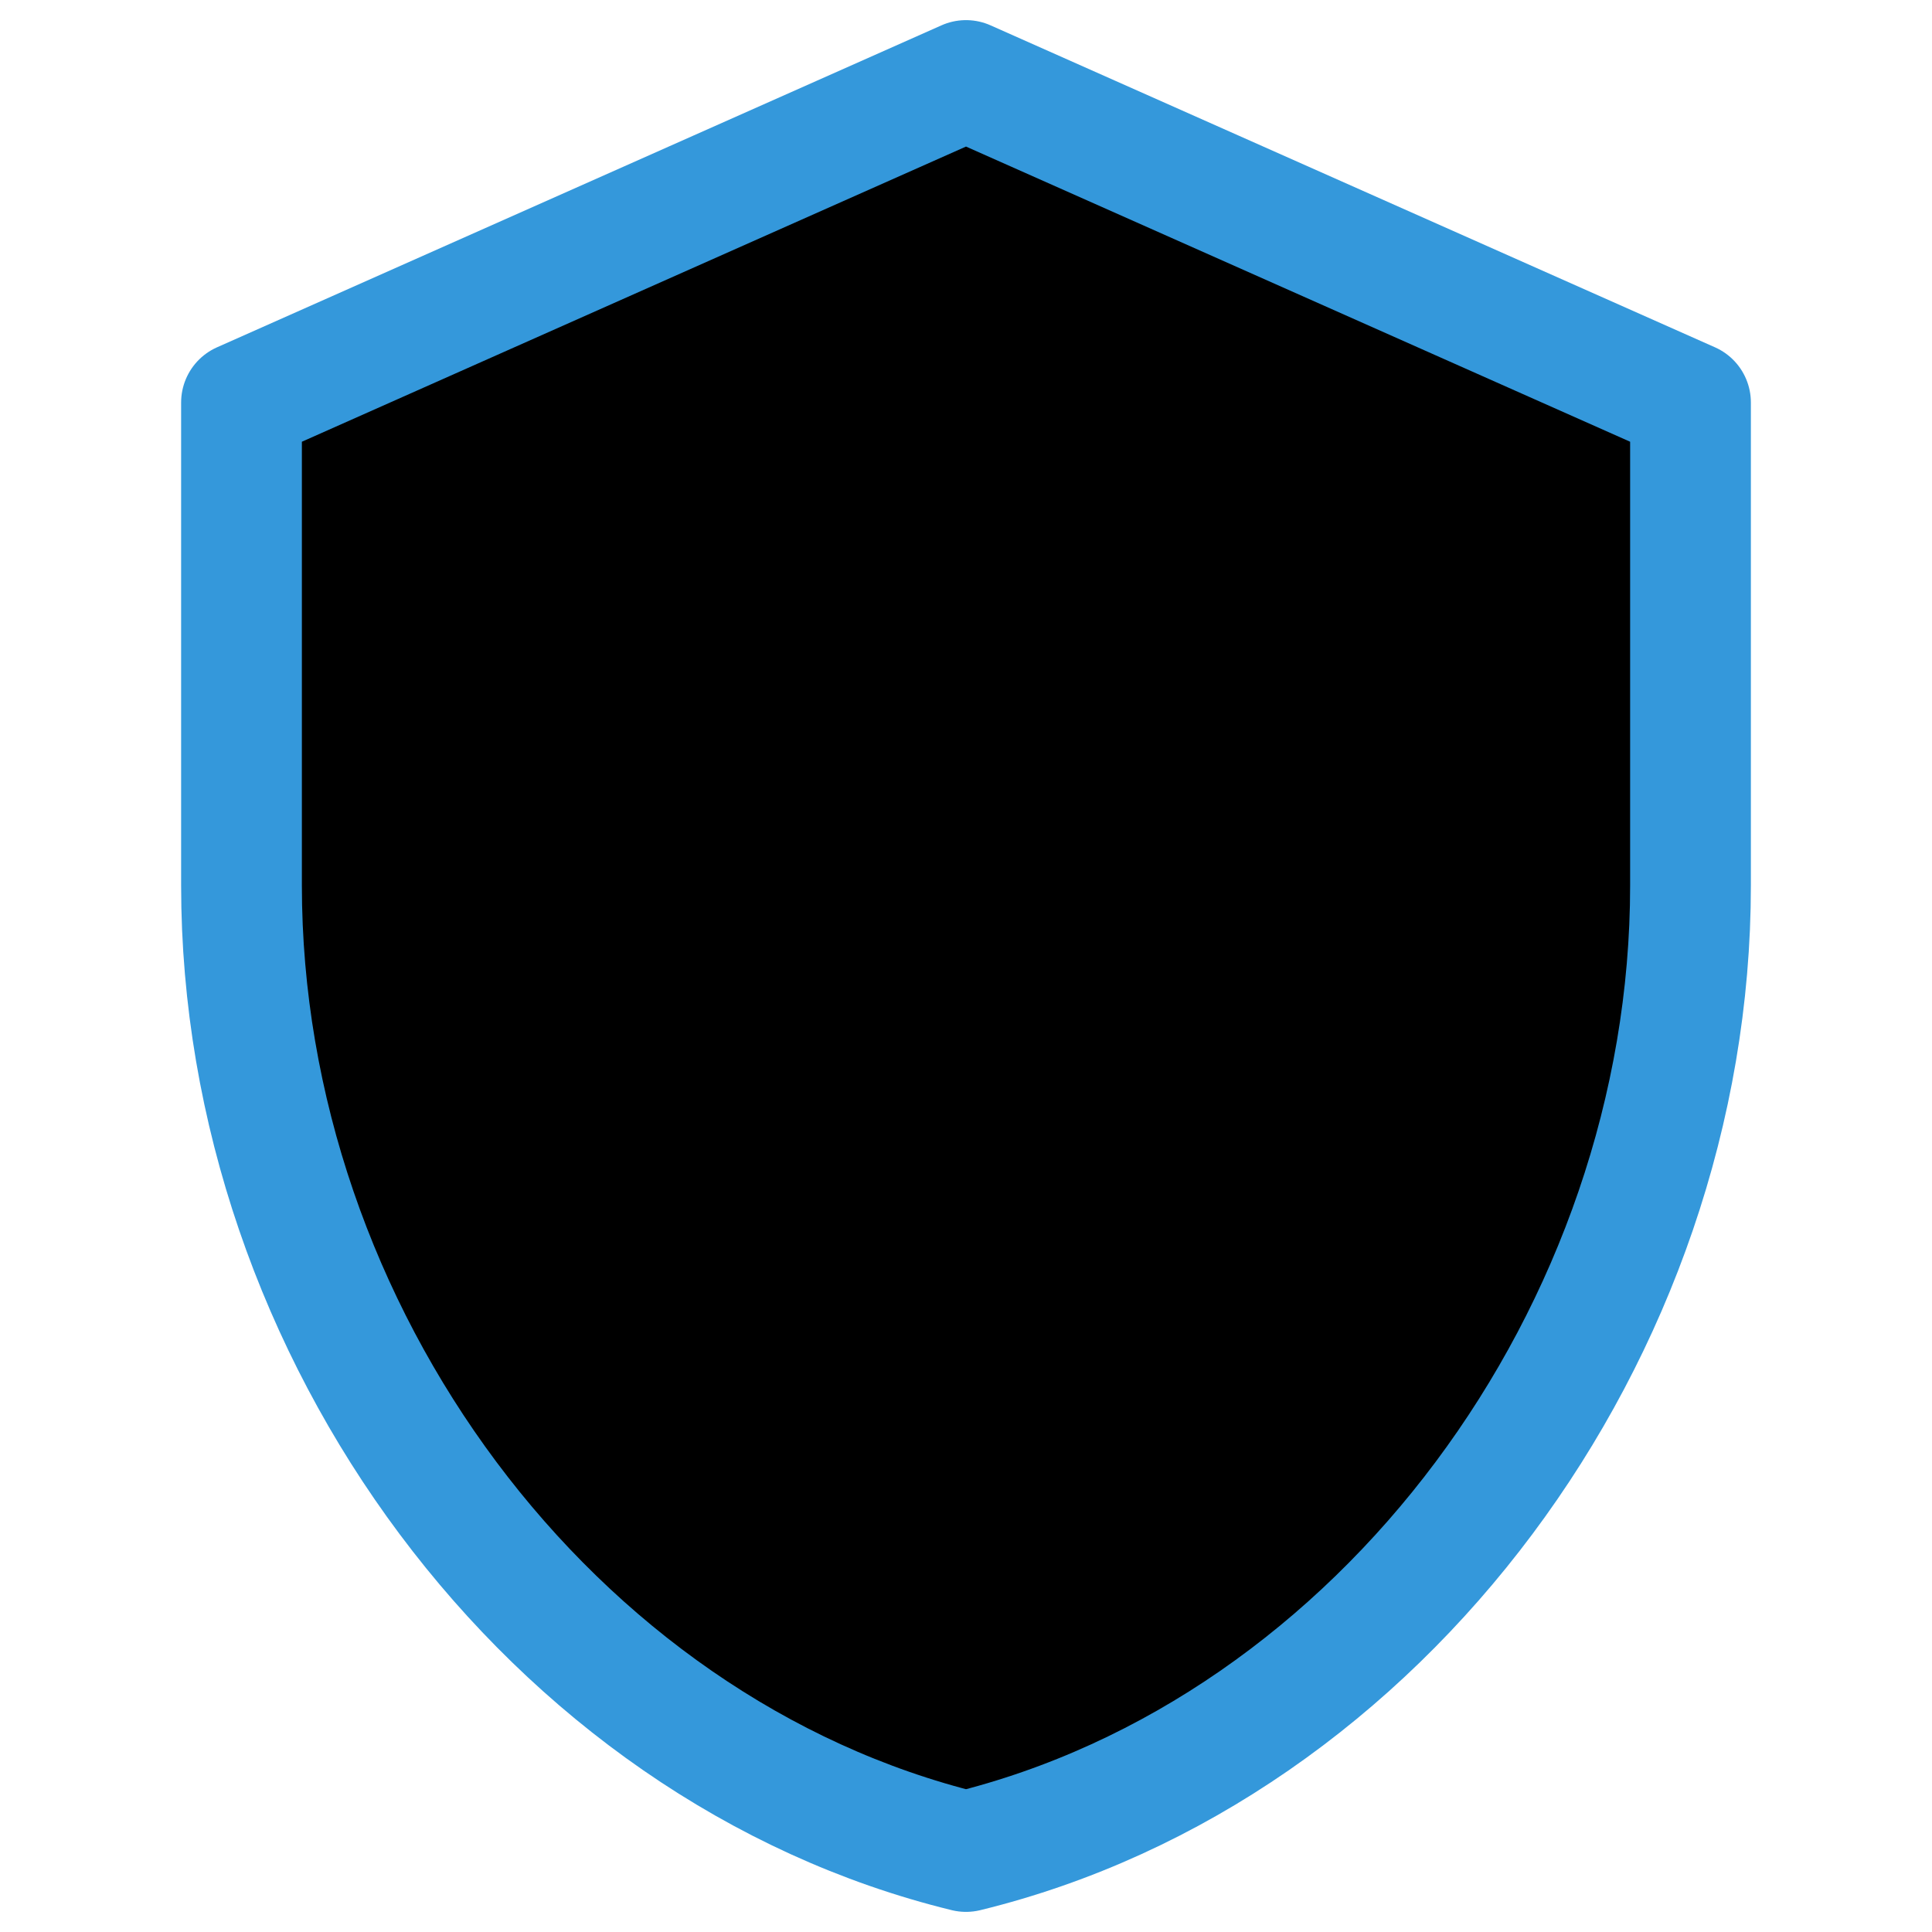 <svg fill="#1ABC9C" height="24" stroke="#3498DB" stroke-linecap="round" stroke-linejoin="round" stroke-width="1.5" viewBox="0 0 24 24" viewbox="0 0 24 24" width="24" xmlns="http://www.w3.org/2000/svg"><path d="M12 1L3 5v6c0 5.55 3.84 10.74 9 12c5.16-1.26 9-6.45 9-12V5z" fill="currentColor"></path></svg>